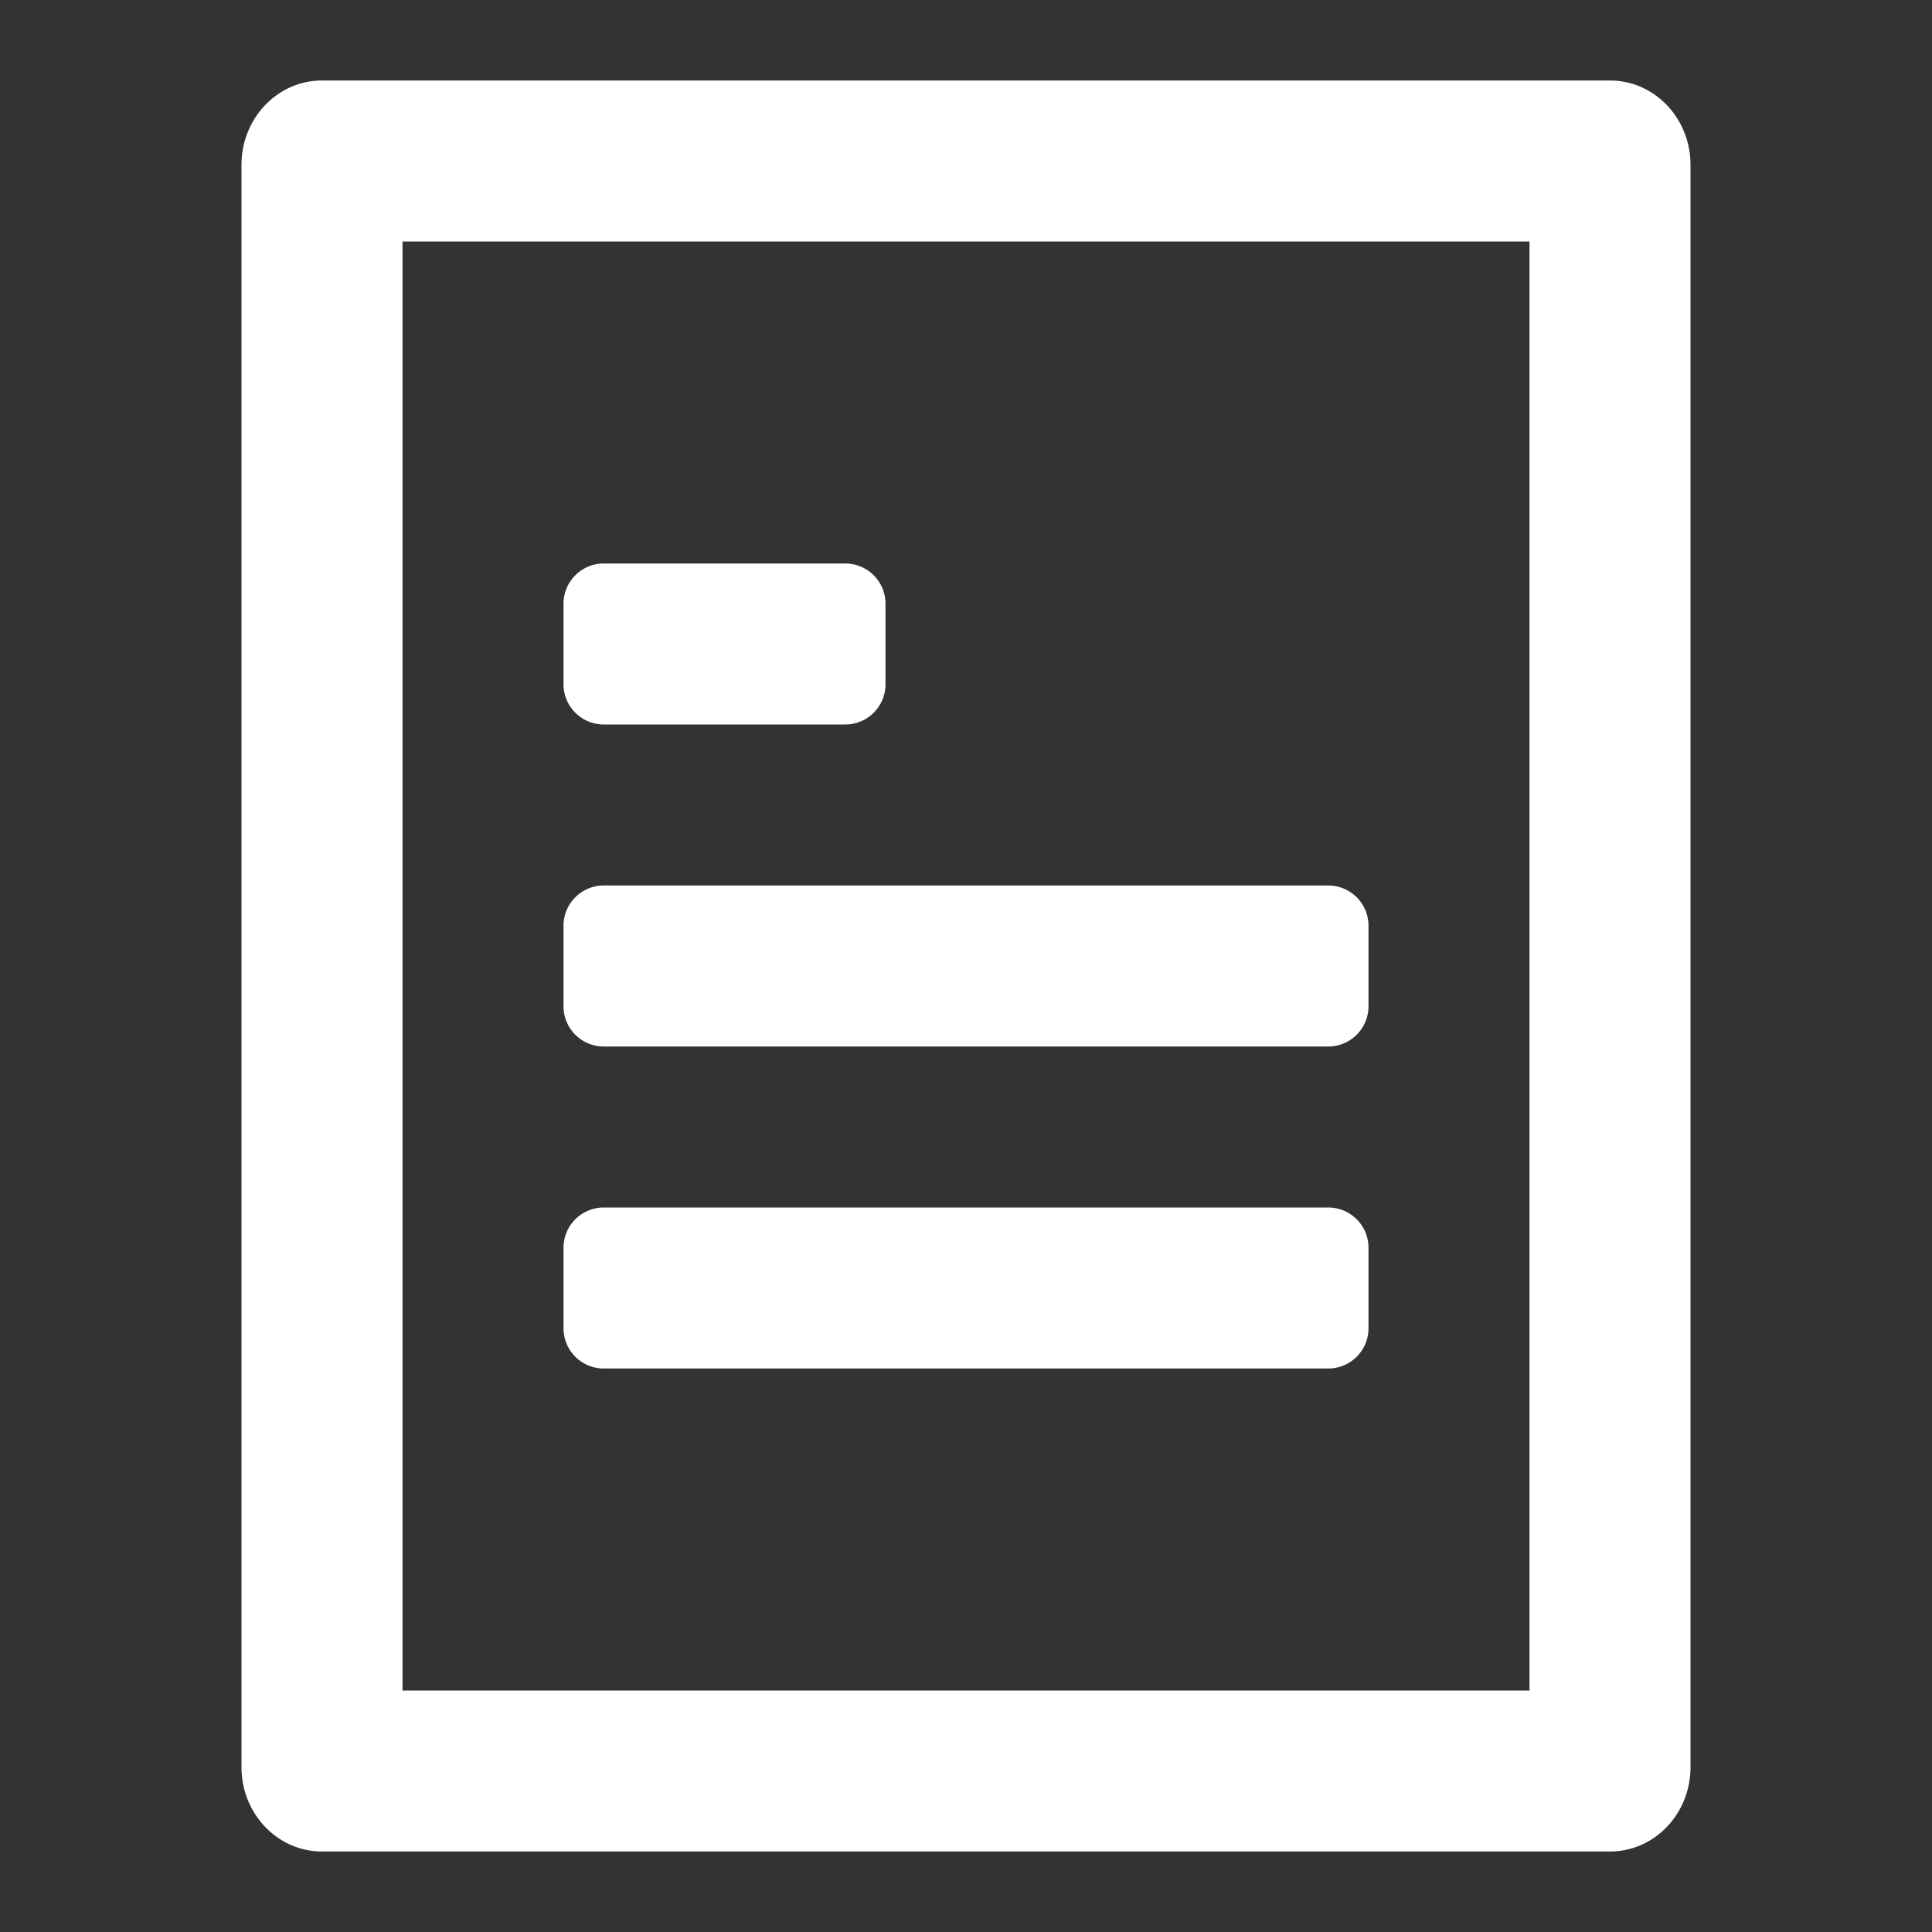 <svg height="1em" width="1em" viewBox="0 0 48 48" fill="none" xmlns="http://www.w3.org/2000/svg"><rect x="0" y="0" width="48" height="48" fill="#333333" stroke="none"/><path fill-rule="evenodd" clip-rule="evenodd" d="M40 2c1.105 0 2 .938 2 2.095v39.81C42 45.062 41.105 46 40 46H8c-1.105 0-2-.938-2-2.095V4.095C6 2.938 6.895 2 8 2h32zm-2 4H10v36h28V6zm-5 24a1 1 0 011 1v2a1 1 0 01-1 1H15a1 1 0 01-1-1v-2a1 1 0 011-1h18zm0-8a1 1 0 011 1v2a1 1 0 01-1 1H15a1 1 0 01-1-1v-2a1 1 0 011-1h18zm-12-8a1 1 0 011 1v2a1 1 0 01-1 1h-6a1 1 0 01-1-1v-2a1 1 0 011-1h6z" fill="white"/></svg>